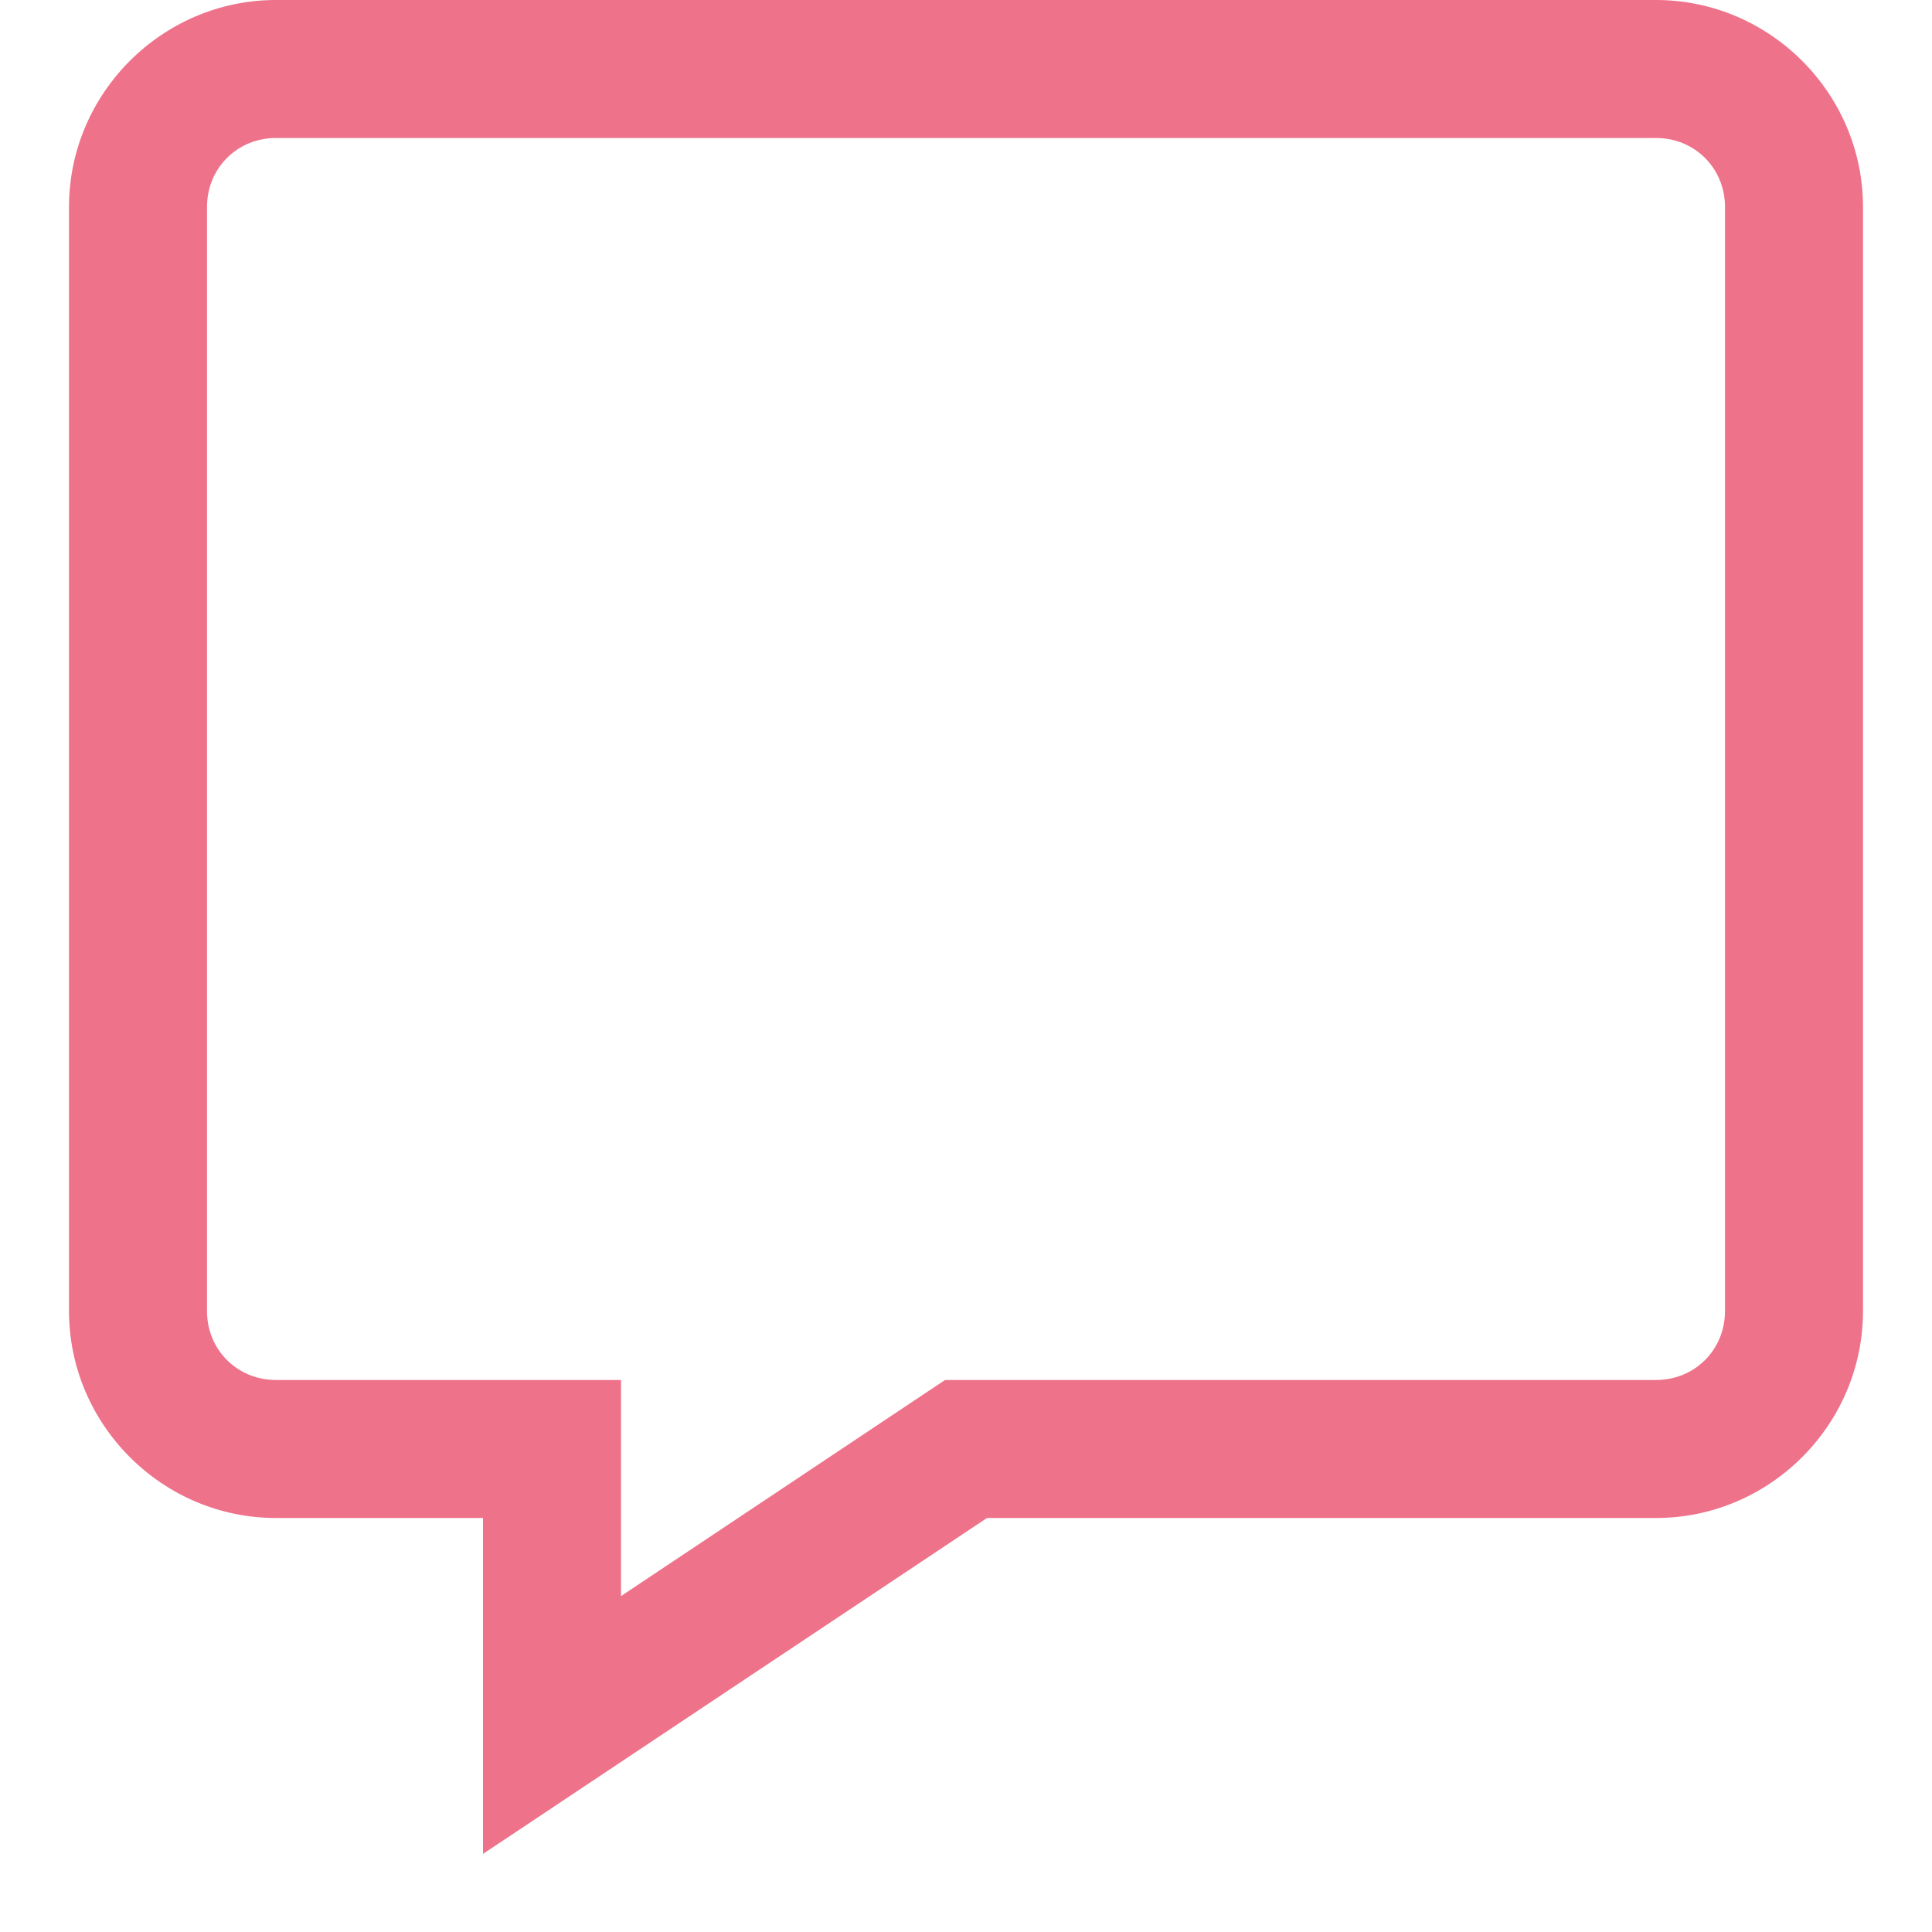 <svg width="14" height="14" viewBox="0 0 14 14" fill="none" xmlns="http://www.w3.org/2000/svg">
<path d="M2 0C1.176 0 0.5 0.676 0.5 1.5V9.5C0.5 10.324 1.176 11 2 11H3.5V13.434L7.152 11H12C12.824 11 13.5 10.324 13.5 9.5V1.5C13.5 0.676 12.824 0 12 0H2ZM2 1H12C12.281 1 12.5 1.219 12.5 1.5V9.5C12.5 9.781 12.281 10 12 10H6.848L4.5 11.566V10H2C1.719 10 1.5 9.781 1.5 9.5V1.5C1.5 1.219 1.719 1 2 1Z" fill="#EE728A"/>
</svg>
